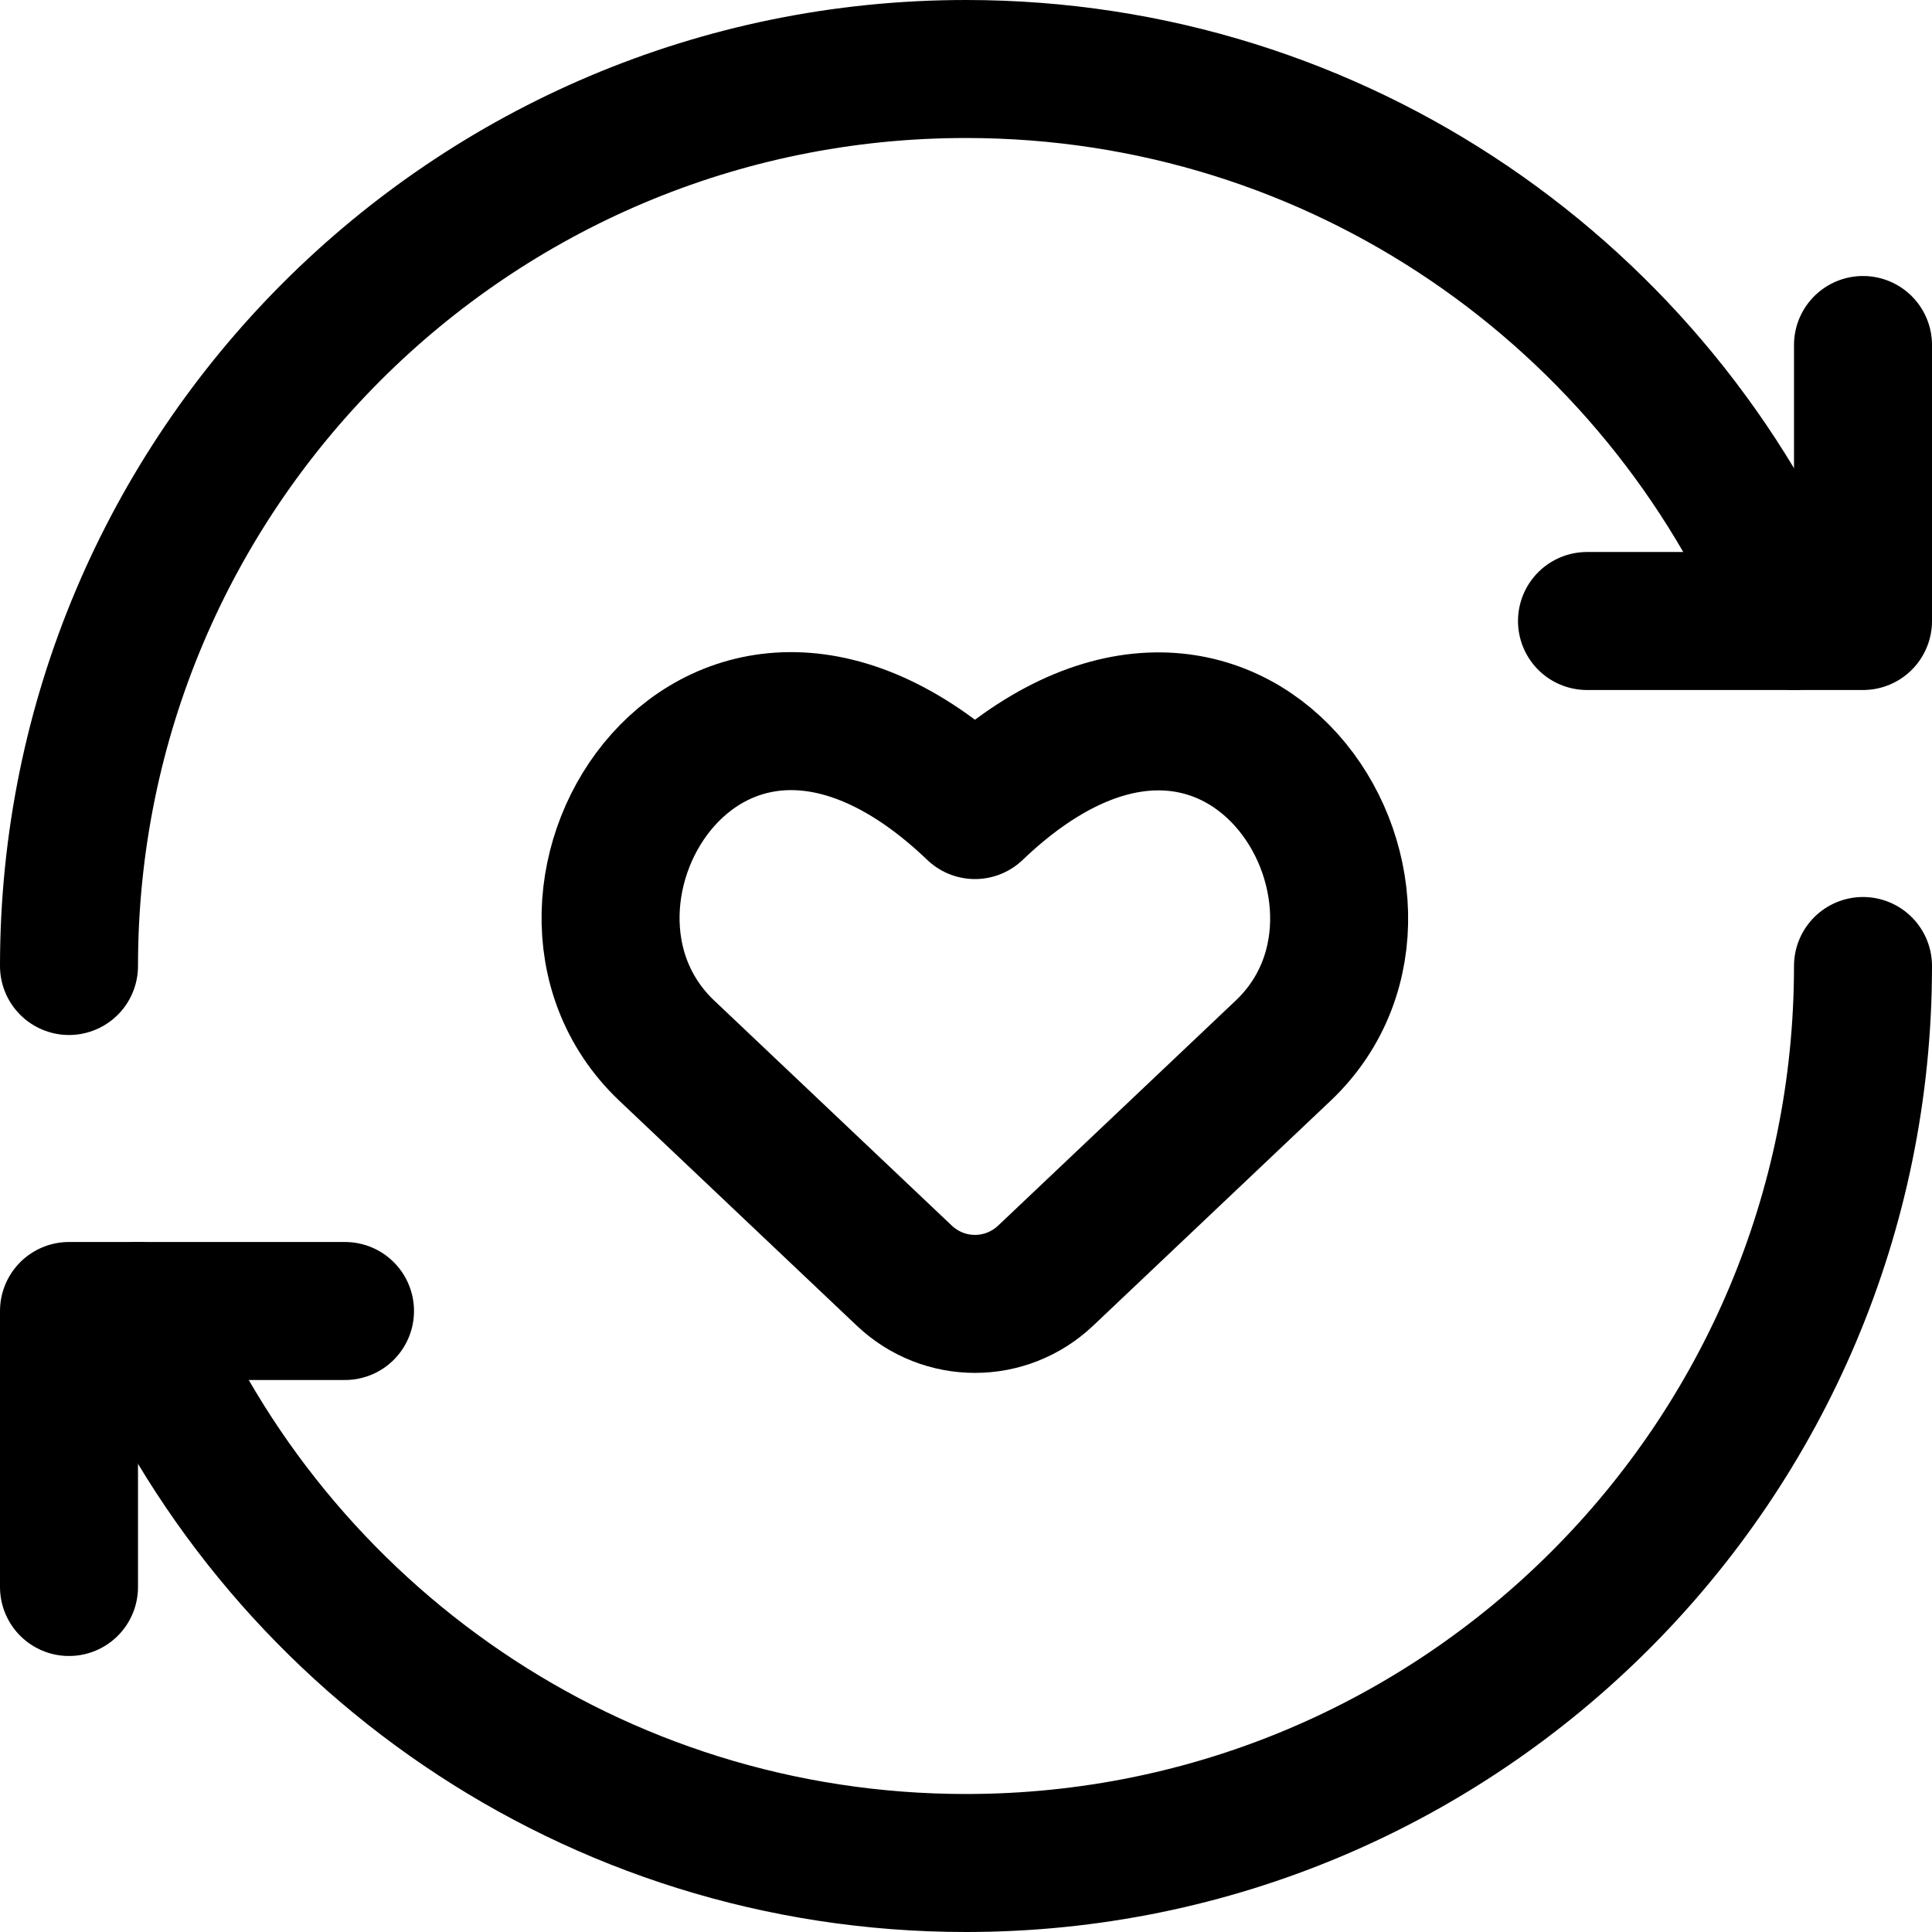 <svg xmlns="http://www.w3.org/2000/svg" fill="none" viewBox="0 0 14 14"><g id="user-feedback-heart"><path id="Vector" stroke="#000000" stroke-linecap="round" stroke-linejoin="round" d="M7.578 9.243c-0.289 0.274 -0.737 0.274 -1.026 0L4.827 7.609c-1.154 -1.104 0.353 -3.542 2.238 -1.739 1.882 -1.8 3.389 0.639 2.238 1.739L7.578 9.243Z" stroke-width="1"></path><path id="Ellipse 1522" stroke="#000000" stroke-linecap="round" stroke-linejoin="round" d="M13.5 7c0 3.59 -2.91 6.5 -6.5 6.5 -2.704 0 -5.022 -1.651 -6.002 -4" stroke-width="1"></path><path id="Ellipse 1523" stroke="#000000" stroke-linecap="round" stroke-linejoin="round" d="M0.5 7C0.5 3.41 3.41 0.5 7 0.5c2.704 0 5.022 1.651 6.002 4" stroke-width="1"></path><path id="Vector_2" stroke="#000000" stroke-linecap="round" stroke-linejoin="round" d="M13.5 2.5v2h-2" stroke-width="1"></path><path id="Vector_3" stroke="#000000" stroke-linecap="round" stroke-linejoin="round" d="M0.5 11.5v-2h2" stroke-width="1"></path></g></svg>